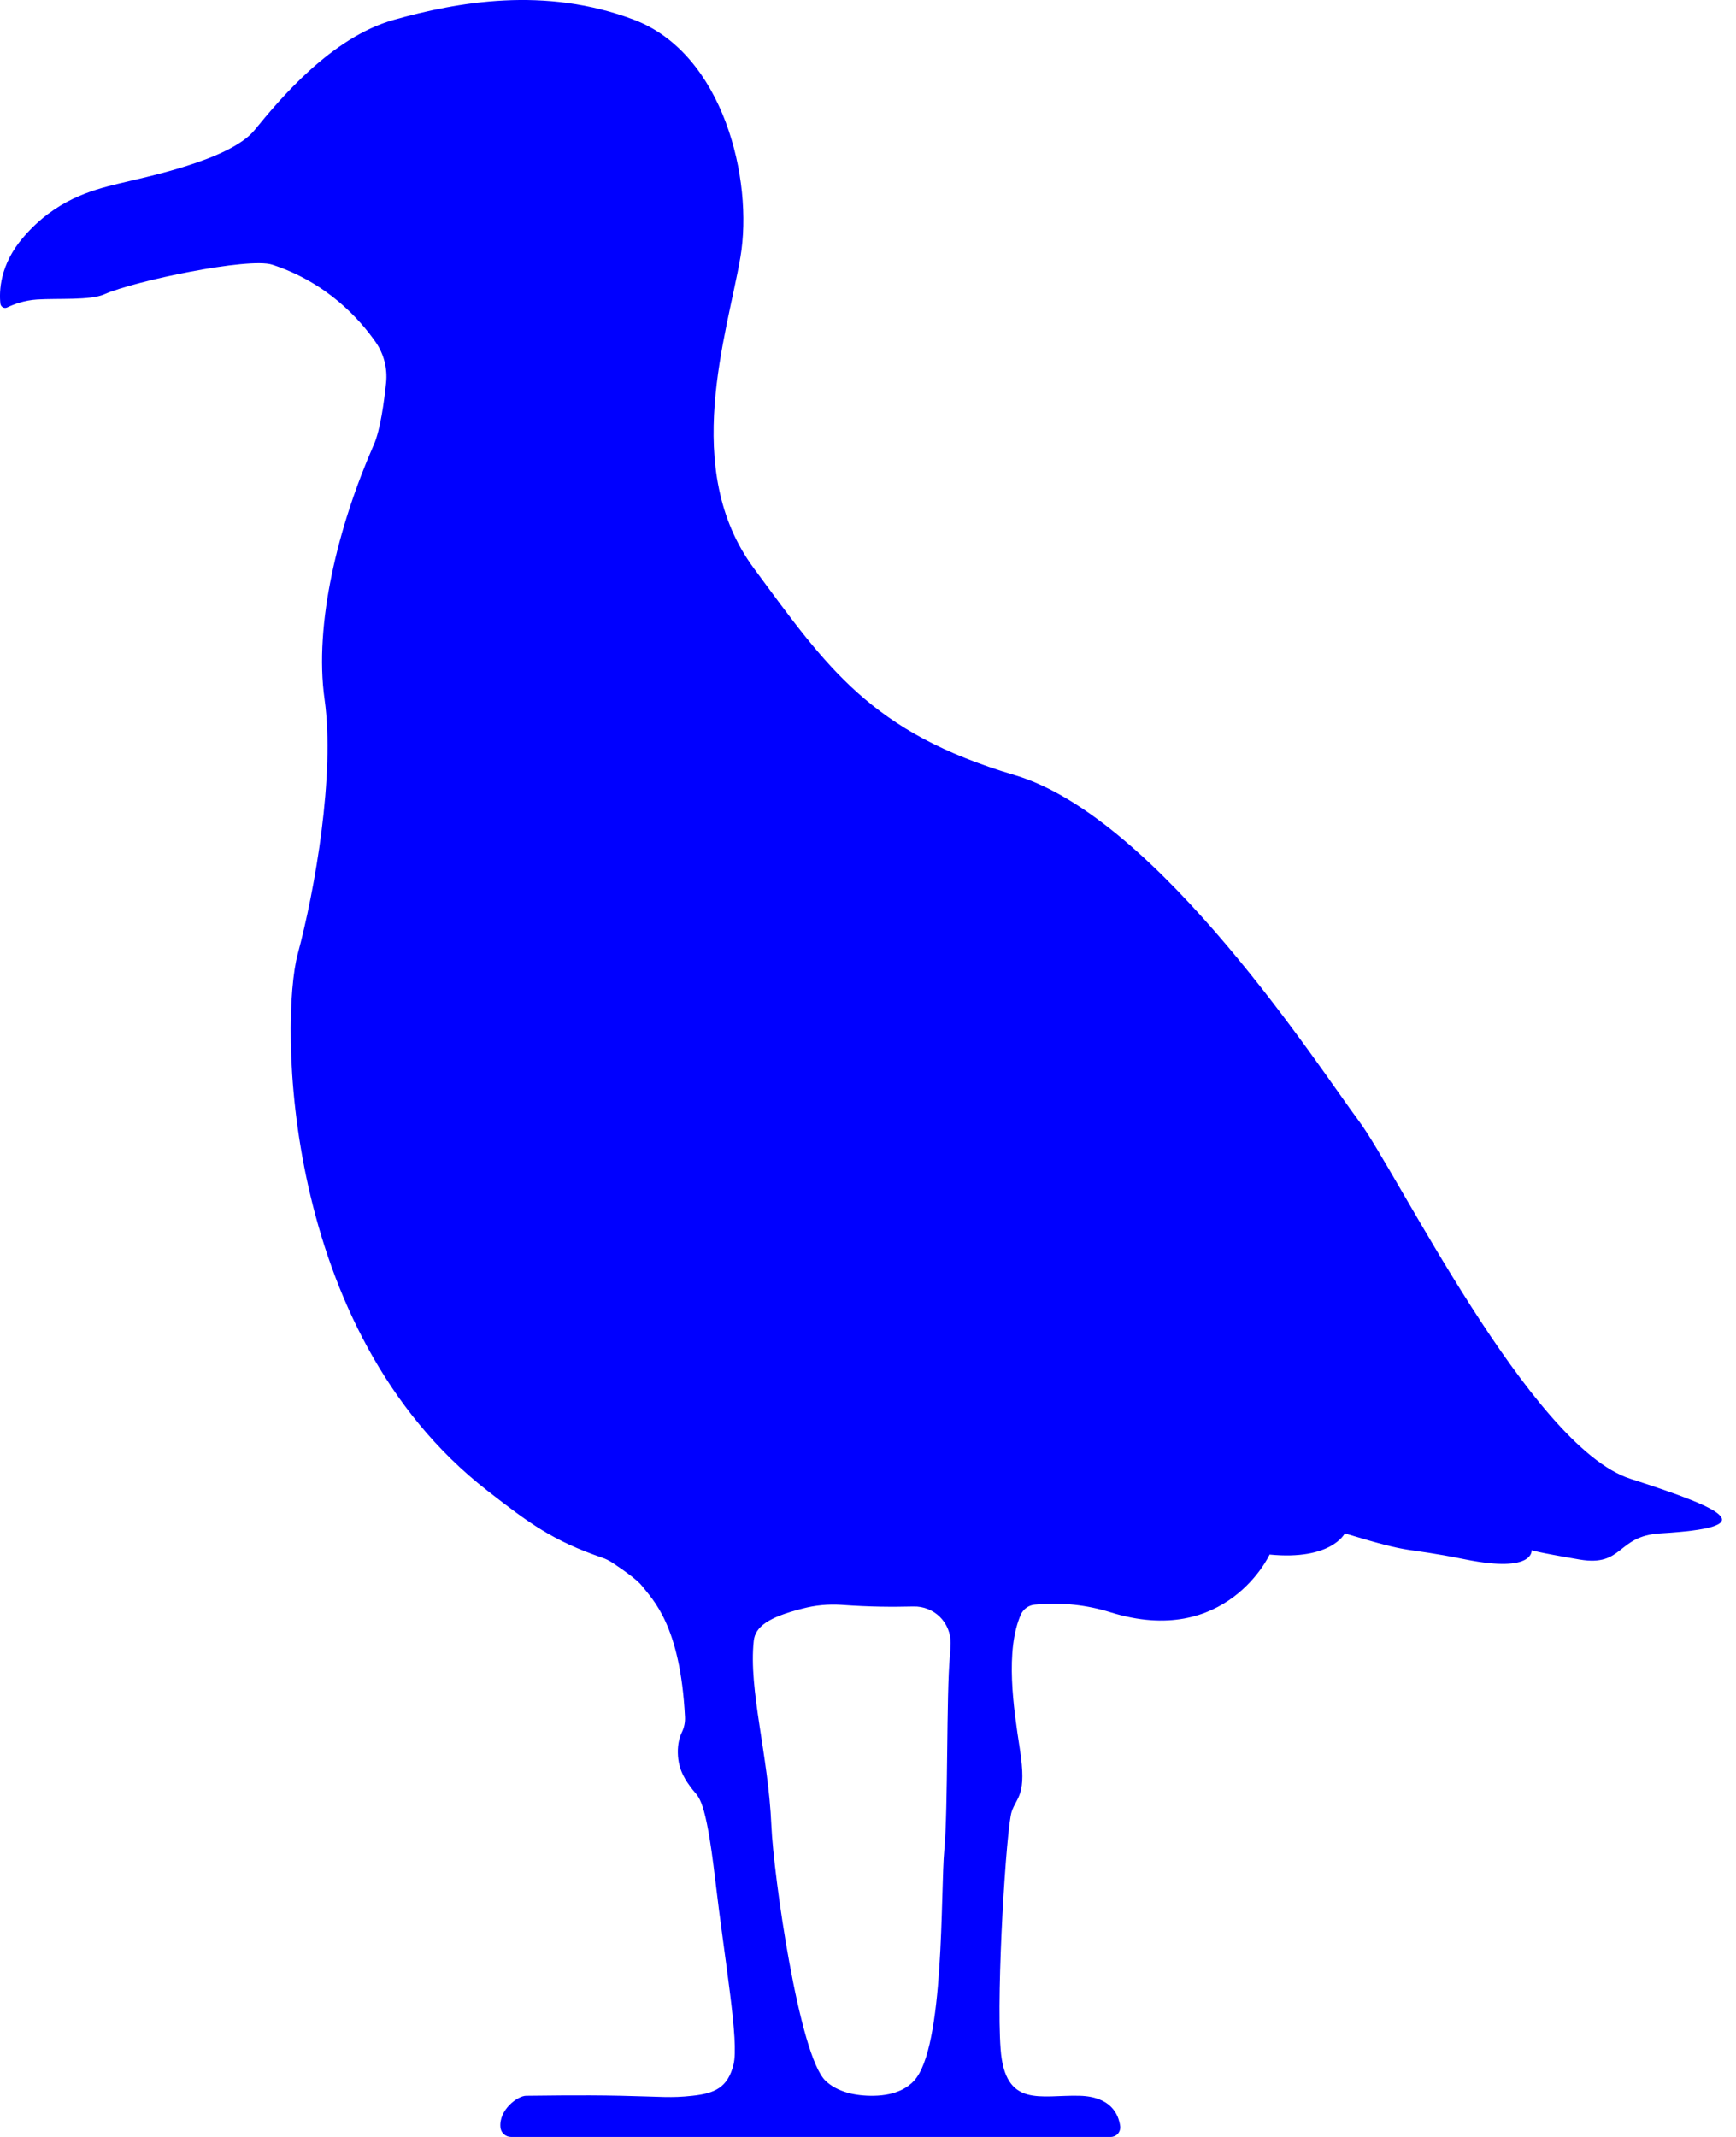 <svg width="26" height="32" viewBox="0 0 26 32" fill="none" xmlns="http://www.w3.org/2000/svg">
<path fill-rule="evenodd" clip-rule="evenodd" d="M9.176 23.404C9.127 23.371 9.075 23.345 9.019 23.326C8.281 23.073 7.925 22.81 7.301 22.324C4.195 19.91 4.198 15.257 4.458 14.29C4.718 13.324 5.019 11.597 4.861 10.471C4.702 9.346 5.063 7.878 5.6 6.656C5.696 6.438 5.753 6.016 5.783 5.728C5.804 5.515 5.749 5.301 5.628 5.125C5.388 4.781 4.898 4.231 4.077 3.963C3.726 3.848 2.001 4.21 1.565 4.406C1.353 4.501 0.863 4.465 0.556 4.485C0.363 4.497 0.203 4.558 0.11 4.603C0.089 4.614 0.064 4.614 0.044 4.603C0.023 4.592 0.009 4.571 0.006 4.548C-0.014 4.366 -0.005 3.963 0.35 3.552C0.829 2.994 1.37 2.849 1.763 2.753C2.156 2.656 3.442 2.402 3.812 1.949C4.183 1.495 4.957 0.561 5.899 0.297C6.841 0.032 8.162 -0.212 9.498 0.297C10.834 0.805 11.287 2.691 11.089 3.851C10.891 5.011 10.193 7.024 11.289 8.508C12.385 9.992 13.041 10.97 15.197 11.607C17.353 12.245 19.788 16.036 20.351 16.785C20.914 17.535 22.92 21.662 24.417 22.144C25.915 22.626 26.364 22.872 24.866 22.962C24.209 23.001 24.319 23.465 23.659 23.354C22.999 23.242 22.939 23.214 22.939 23.214C22.939 23.214 22.984 23.559 21.957 23.354C20.93 23.148 21.244 23.295 20.141 22.962C20.141 22.962 19.941 23.37 19.015 23.279C19.015 23.279 18.368 24.685 16.63 24.143C16.284 24.035 15.921 23.995 15.559 24.024C15.54 24.026 15.521 24.028 15.501 24.029C15.411 24.036 15.332 24.09 15.292 24.171C15.049 24.718 15.181 25.584 15.274 26.19C15.382 26.892 15.23 26.898 15.152 27.129C15.073 27.361 14.919 29.79 14.986 30.683C15.052 31.575 15.585 31.367 16.168 31.383C16.639 31.395 16.753 31.661 16.777 31.839C16.782 31.88 16.769 31.921 16.742 31.952C16.715 31.982 16.676 32 16.636 32C15.556 32 8.622 32 7.654 32C7.572 32 7.503 31.938 7.495 31.857C7.469 31.594 7.753 31.383 7.88 31.383C8.029 31.383 8.68 31.369 9.303 31.383C9.926 31.396 10.037 31.419 10.371 31.383C10.704 31.347 10.901 31.261 10.986 30.915C11.072 30.569 10.857 29.387 10.712 28.147C10.566 26.908 10.467 26.923 10.371 26.797C10.275 26.671 10.157 26.514 10.152 26.248C10.149 26.108 10.181 26.006 10.212 25.941C10.247 25.87 10.263 25.791 10.259 25.711C10.19 24.333 9.772 23.952 9.617 23.751C9.552 23.666 9.37 23.533 9.176 23.404ZM14.237 24.606C14.239 24.458 14.181 24.316 14.076 24.212C13.971 24.109 13.828 24.053 13.681 24.057C13.355 24.064 13.043 24.064 12.597 24.032C12.404 24.02 12.21 24.038 12.023 24.087C11.501 24.218 11.311 24.363 11.289 24.572C11.21 25.31 11.507 26.272 11.553 27.339C11.585 28.084 11.968 30.786 12.365 31.16C12.54 31.326 12.808 31.387 13.086 31.383C13.426 31.377 13.6 31.255 13.688 31.16C14.151 30.665 14.085 28.313 14.143 27.699C14.2 27.086 14.173 25.365 14.226 24.802C14.232 24.733 14.236 24.668 14.237 24.606Z" fill="#0000FF"/>
</svg>

